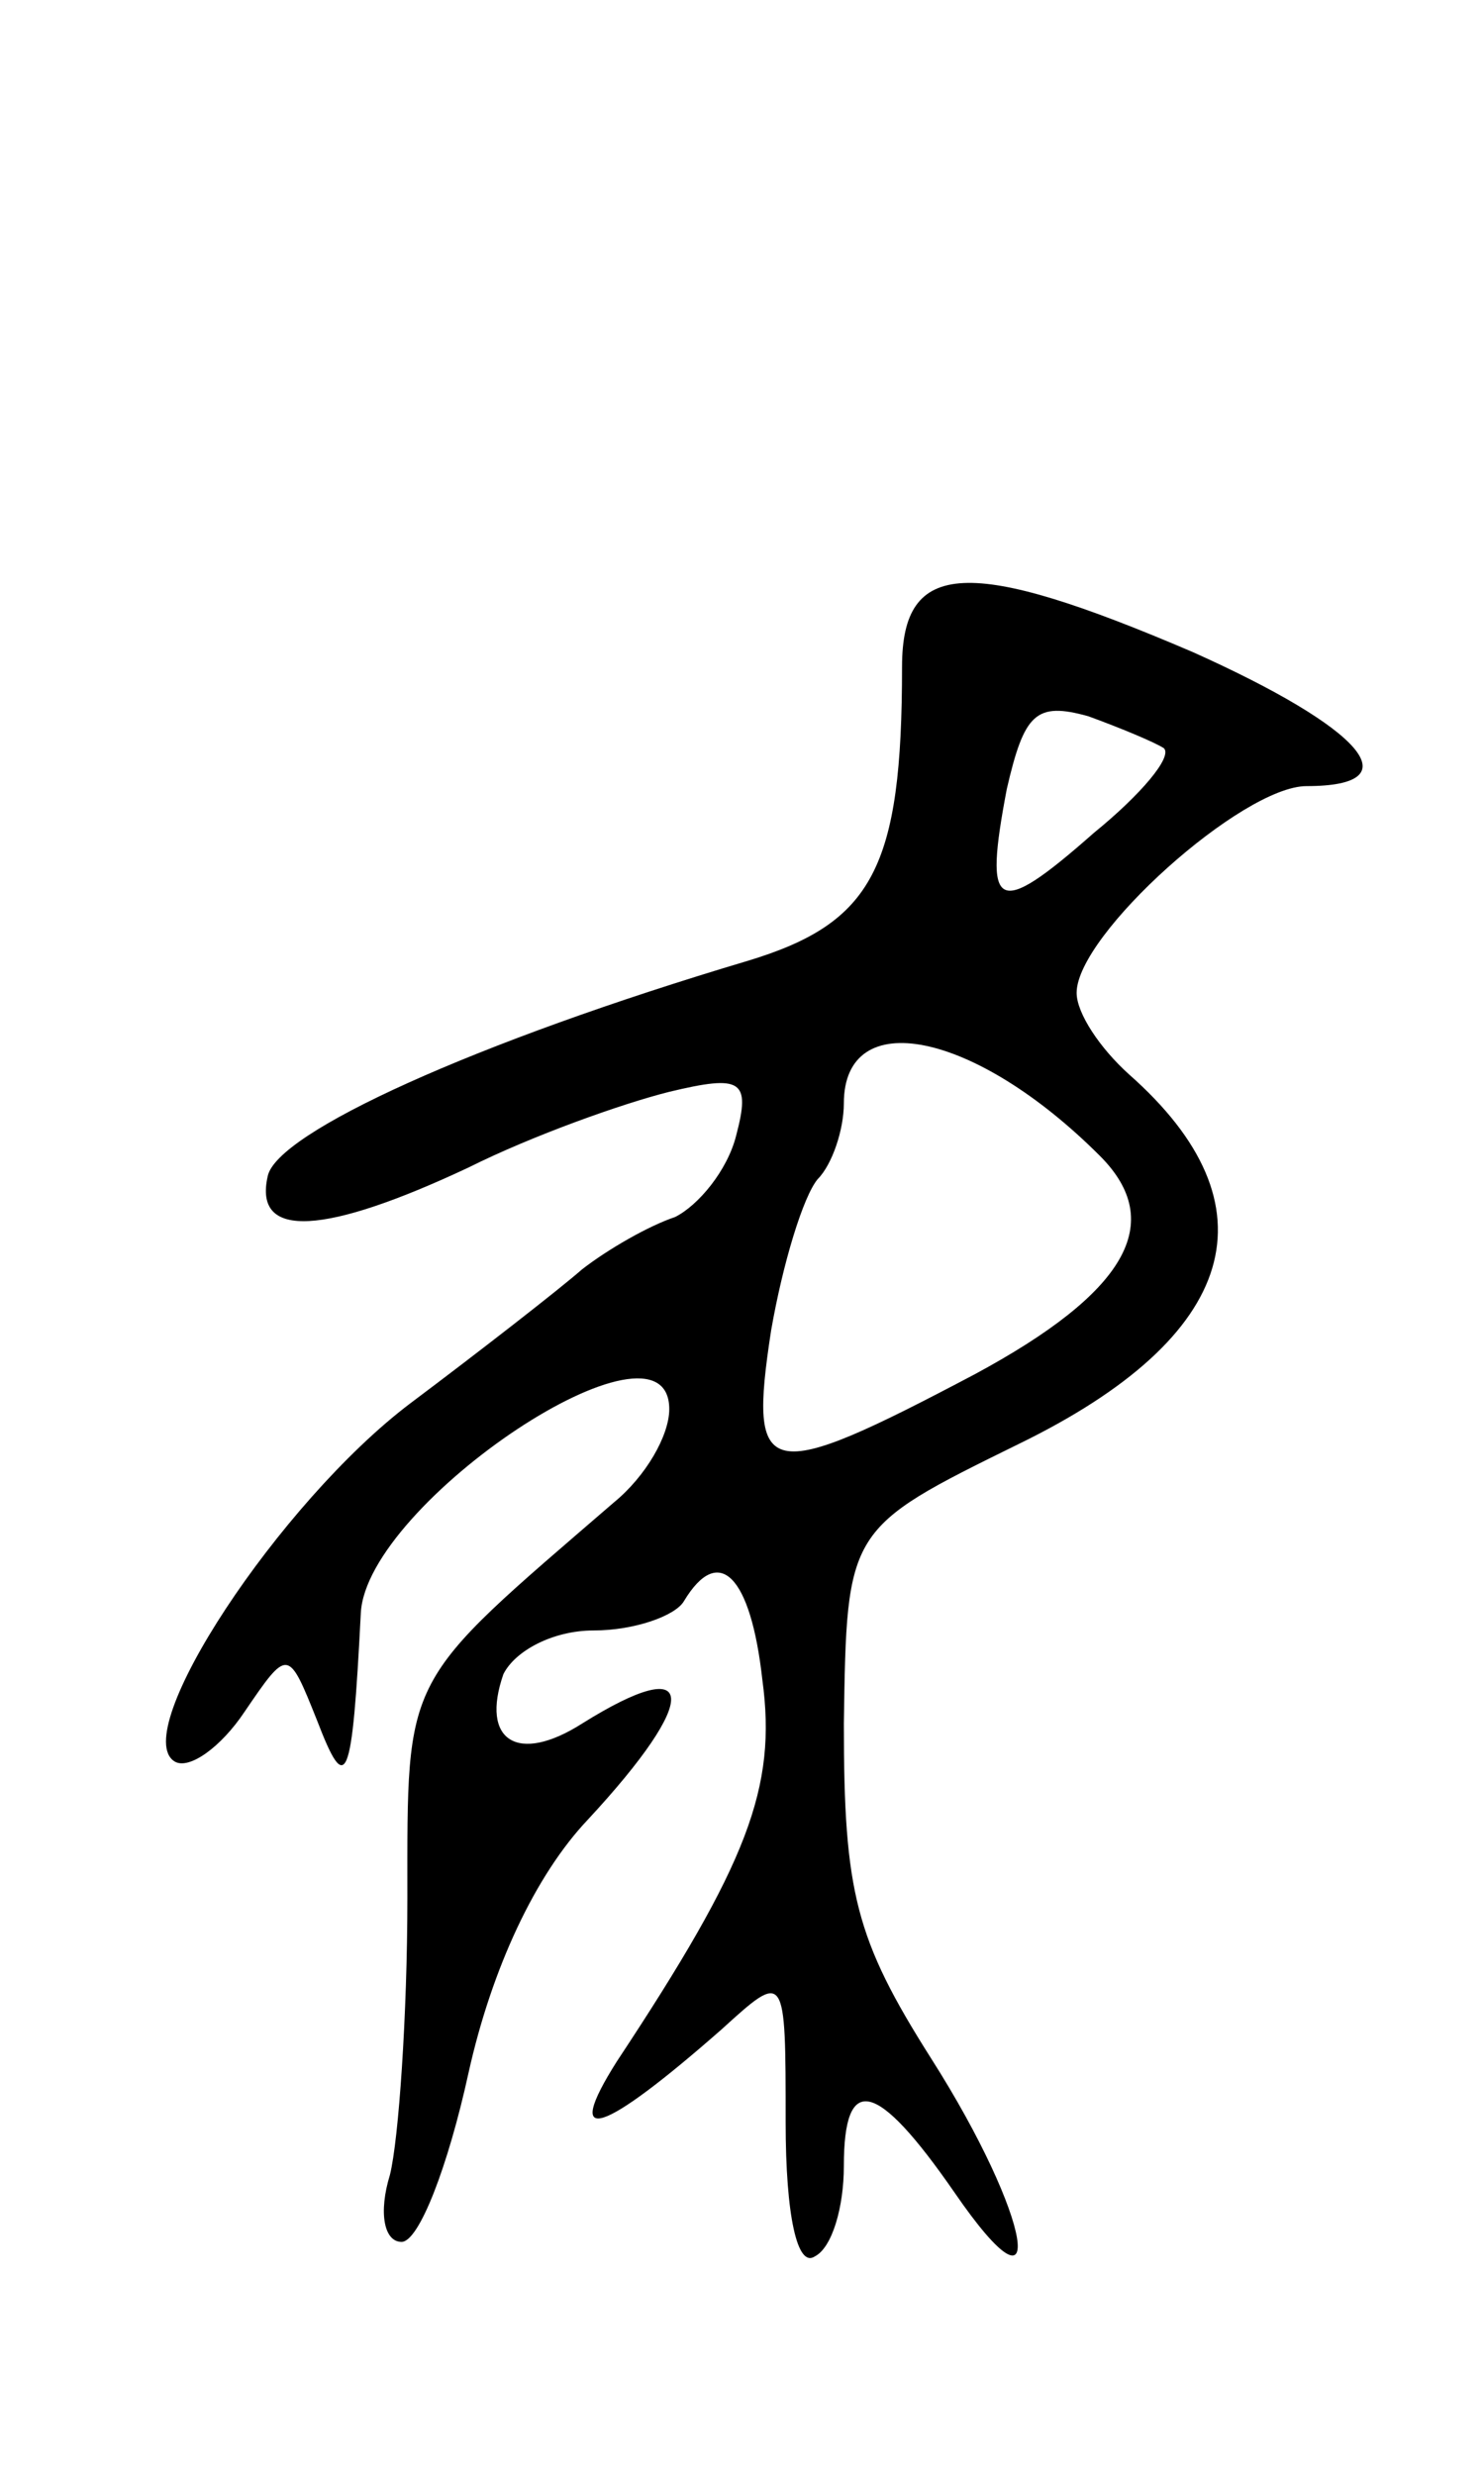 <svg version="1.0" xmlns="http://www.w3.org/2000/svg"
 width="51pt" height="85pt" viewBox="0 0 51 85"
 preserveAspectRatio="xMidYMid meet">
<g transform="translate(0,85) scale(0.1,-0.1)"
fill="#000000" stroke="none">
<path d="M310 621 c0 -69 -10 -88 -53 -101 -94 -28 -162 -59 -165 -74 -5 -22
20 -20 69 3 22 11 53 22 69 26 25 6 28 4 23 -15 -3 -12 -13 -24 -21 -28 -9 -3
-23 -11 -32 -18 -8 -7 -35 -28 -59 -46 -45 -34 -97 -113 -81 -123 5 -3 16 5
24 17 15 22 15 22 25 -3 10 -26 12 -22 15 37 2 38 106 107 106 70 0 -9 -8 -23
-19 -32 -73 -63 -71 -58 -71 -136 0 -40 -3 -83 -6 -95 -4 -13 -2 -23 4 -23 6
0 16 26 23 58 8 36 23 68 41 87 39 42 38 58 -2 33 -22 -14 -35 -6 -27 17 4 8
17 15 31 15 14 0 28 5 31 10 12 20 23 9 27 -27 5 -37 -5 -63 -50 -131 -19 -30
-5 -25 36 11 22 20 22 20 22 -32 0 -32 4 -50 10 -46 6 3 10 17 10 31 0 32 11
30 38 -9 33 -48 27 -9 -8 46 -26 41 -30 57 -30 115 1 67 1 67 60 96 76 37 89
82 38 127 -10 9 -18 21 -18 28 0 20 57 71 79 71 37 0 19 20 -39 46 -77 33
-100 32 -100 -5z m90 -28 c3 -3 -8 -16 -24 -29 -34 -30 -38 -27 -30 15 6 26
10 30 28 25 11 -4 23 -9 26 -11z m-22 -140 c23 -23 9 -47 -43 -75 -72 -38 -78
-37 -70 15 4 23 11 46 16 52 5 5 9 17 9 26 0 34 45 25 88 -18z"/>
</g>
</svg>
